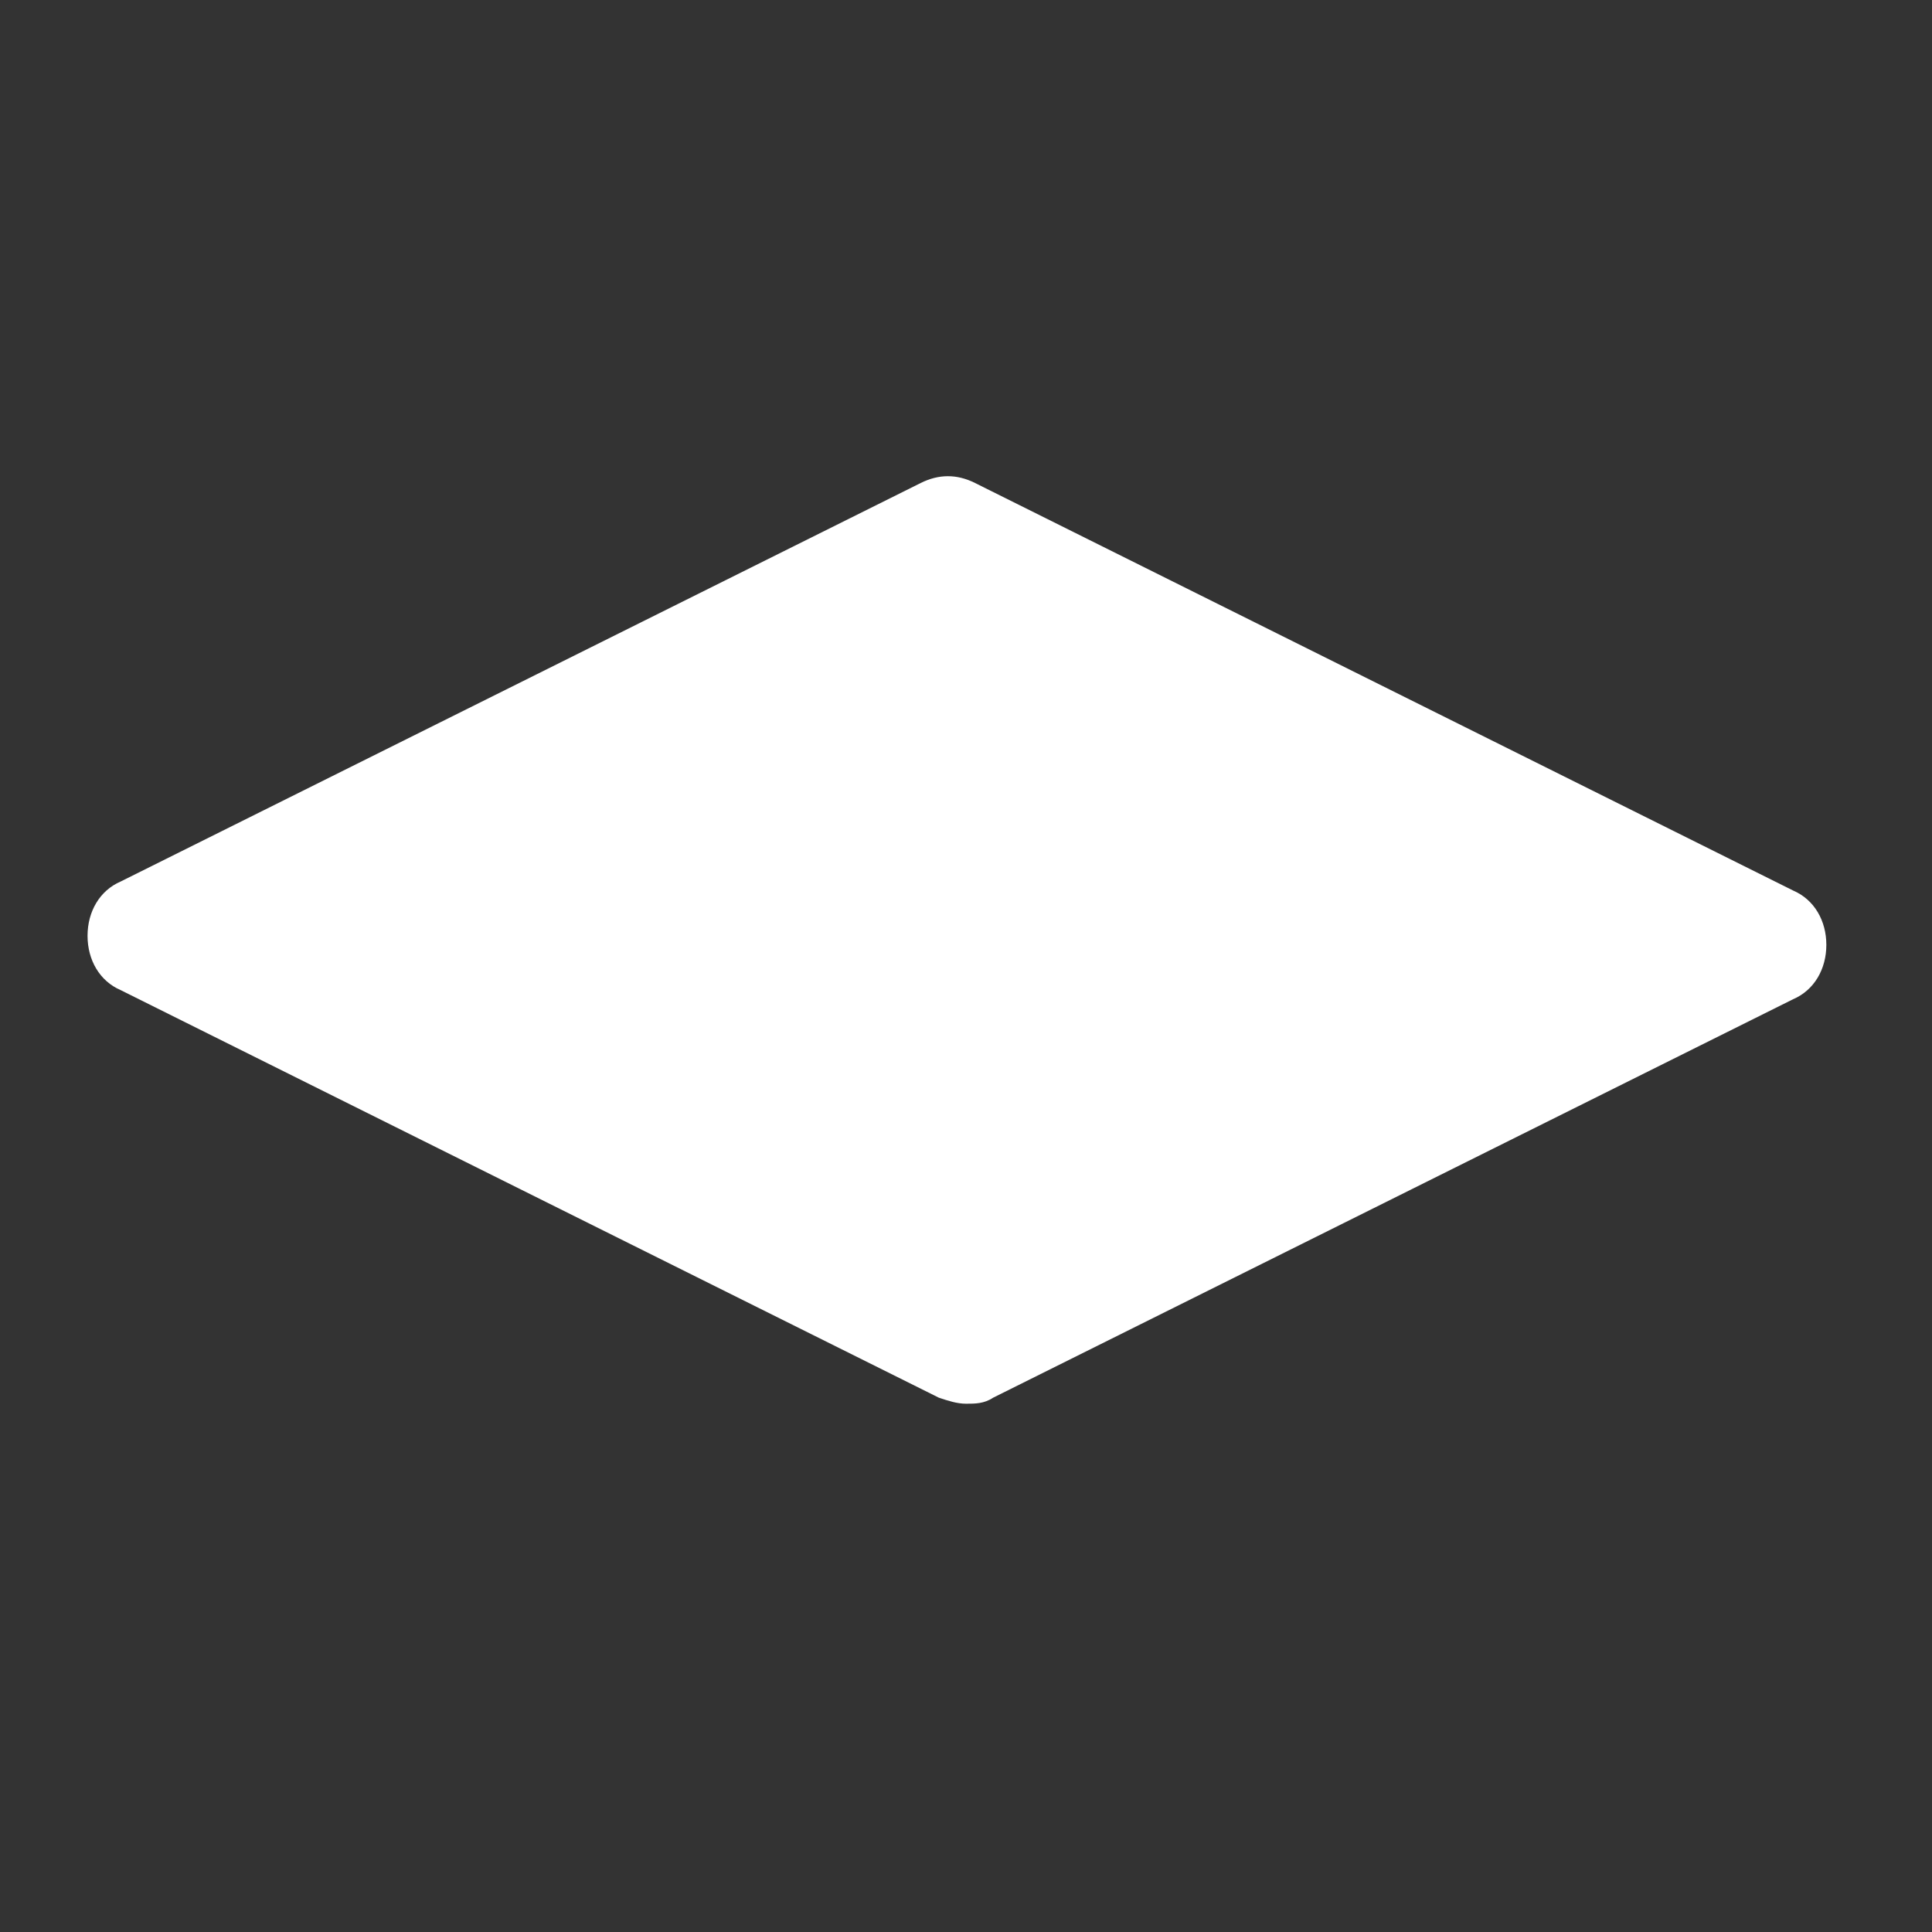 <?xml version="1.0" encoding="utf-8"?>
<!-- Generator: Adobe Illustrator 27.3.1, SVG Export Plug-In . SVG Version: 6.00 Build 0)  -->
<svg version="1.1" id="Layer_1" xmlns="http://www.w3.org/2000/svg" xmlns:xlink="http://www.w3.org/1999/xlink" x="0px" y="0px"
	 viewBox="0 0 64 64" style="enable-background:new 0 0 64 64;" xml:space="preserve">
<rect x="0" y="0" width="64" height="64" fill="#333333" stroke="none"/>
<style type="text/css">
	.st0{fill:#FFFFFF;}
</style>
<g>
	<polygon class="st0" points="32,44.5 4.9,31 31.4,17.7 58.5,31.3 	"/>
	<path class="st0" d="M32,46.5c-0.3,0-0.6-0.1-0.9-0.2L4,32.8c-0.7-0.3-1.1-1-1.1-1.8s0.4-1.5,1.1-1.8L30.5,16
		c0.6-0.3,1.2-0.3,1.8,0l27.1,13.5c0.7,0.3,1.1,1,1.1,1.8s-0.4,1.5-1.1,1.8L32.9,46.3C32.6,46.5,32.3,46.5,32,46.5z M9.4,31L32,42.3
		l22-11L31.4,20L9.4,31z"/>
</g>
</svg>
